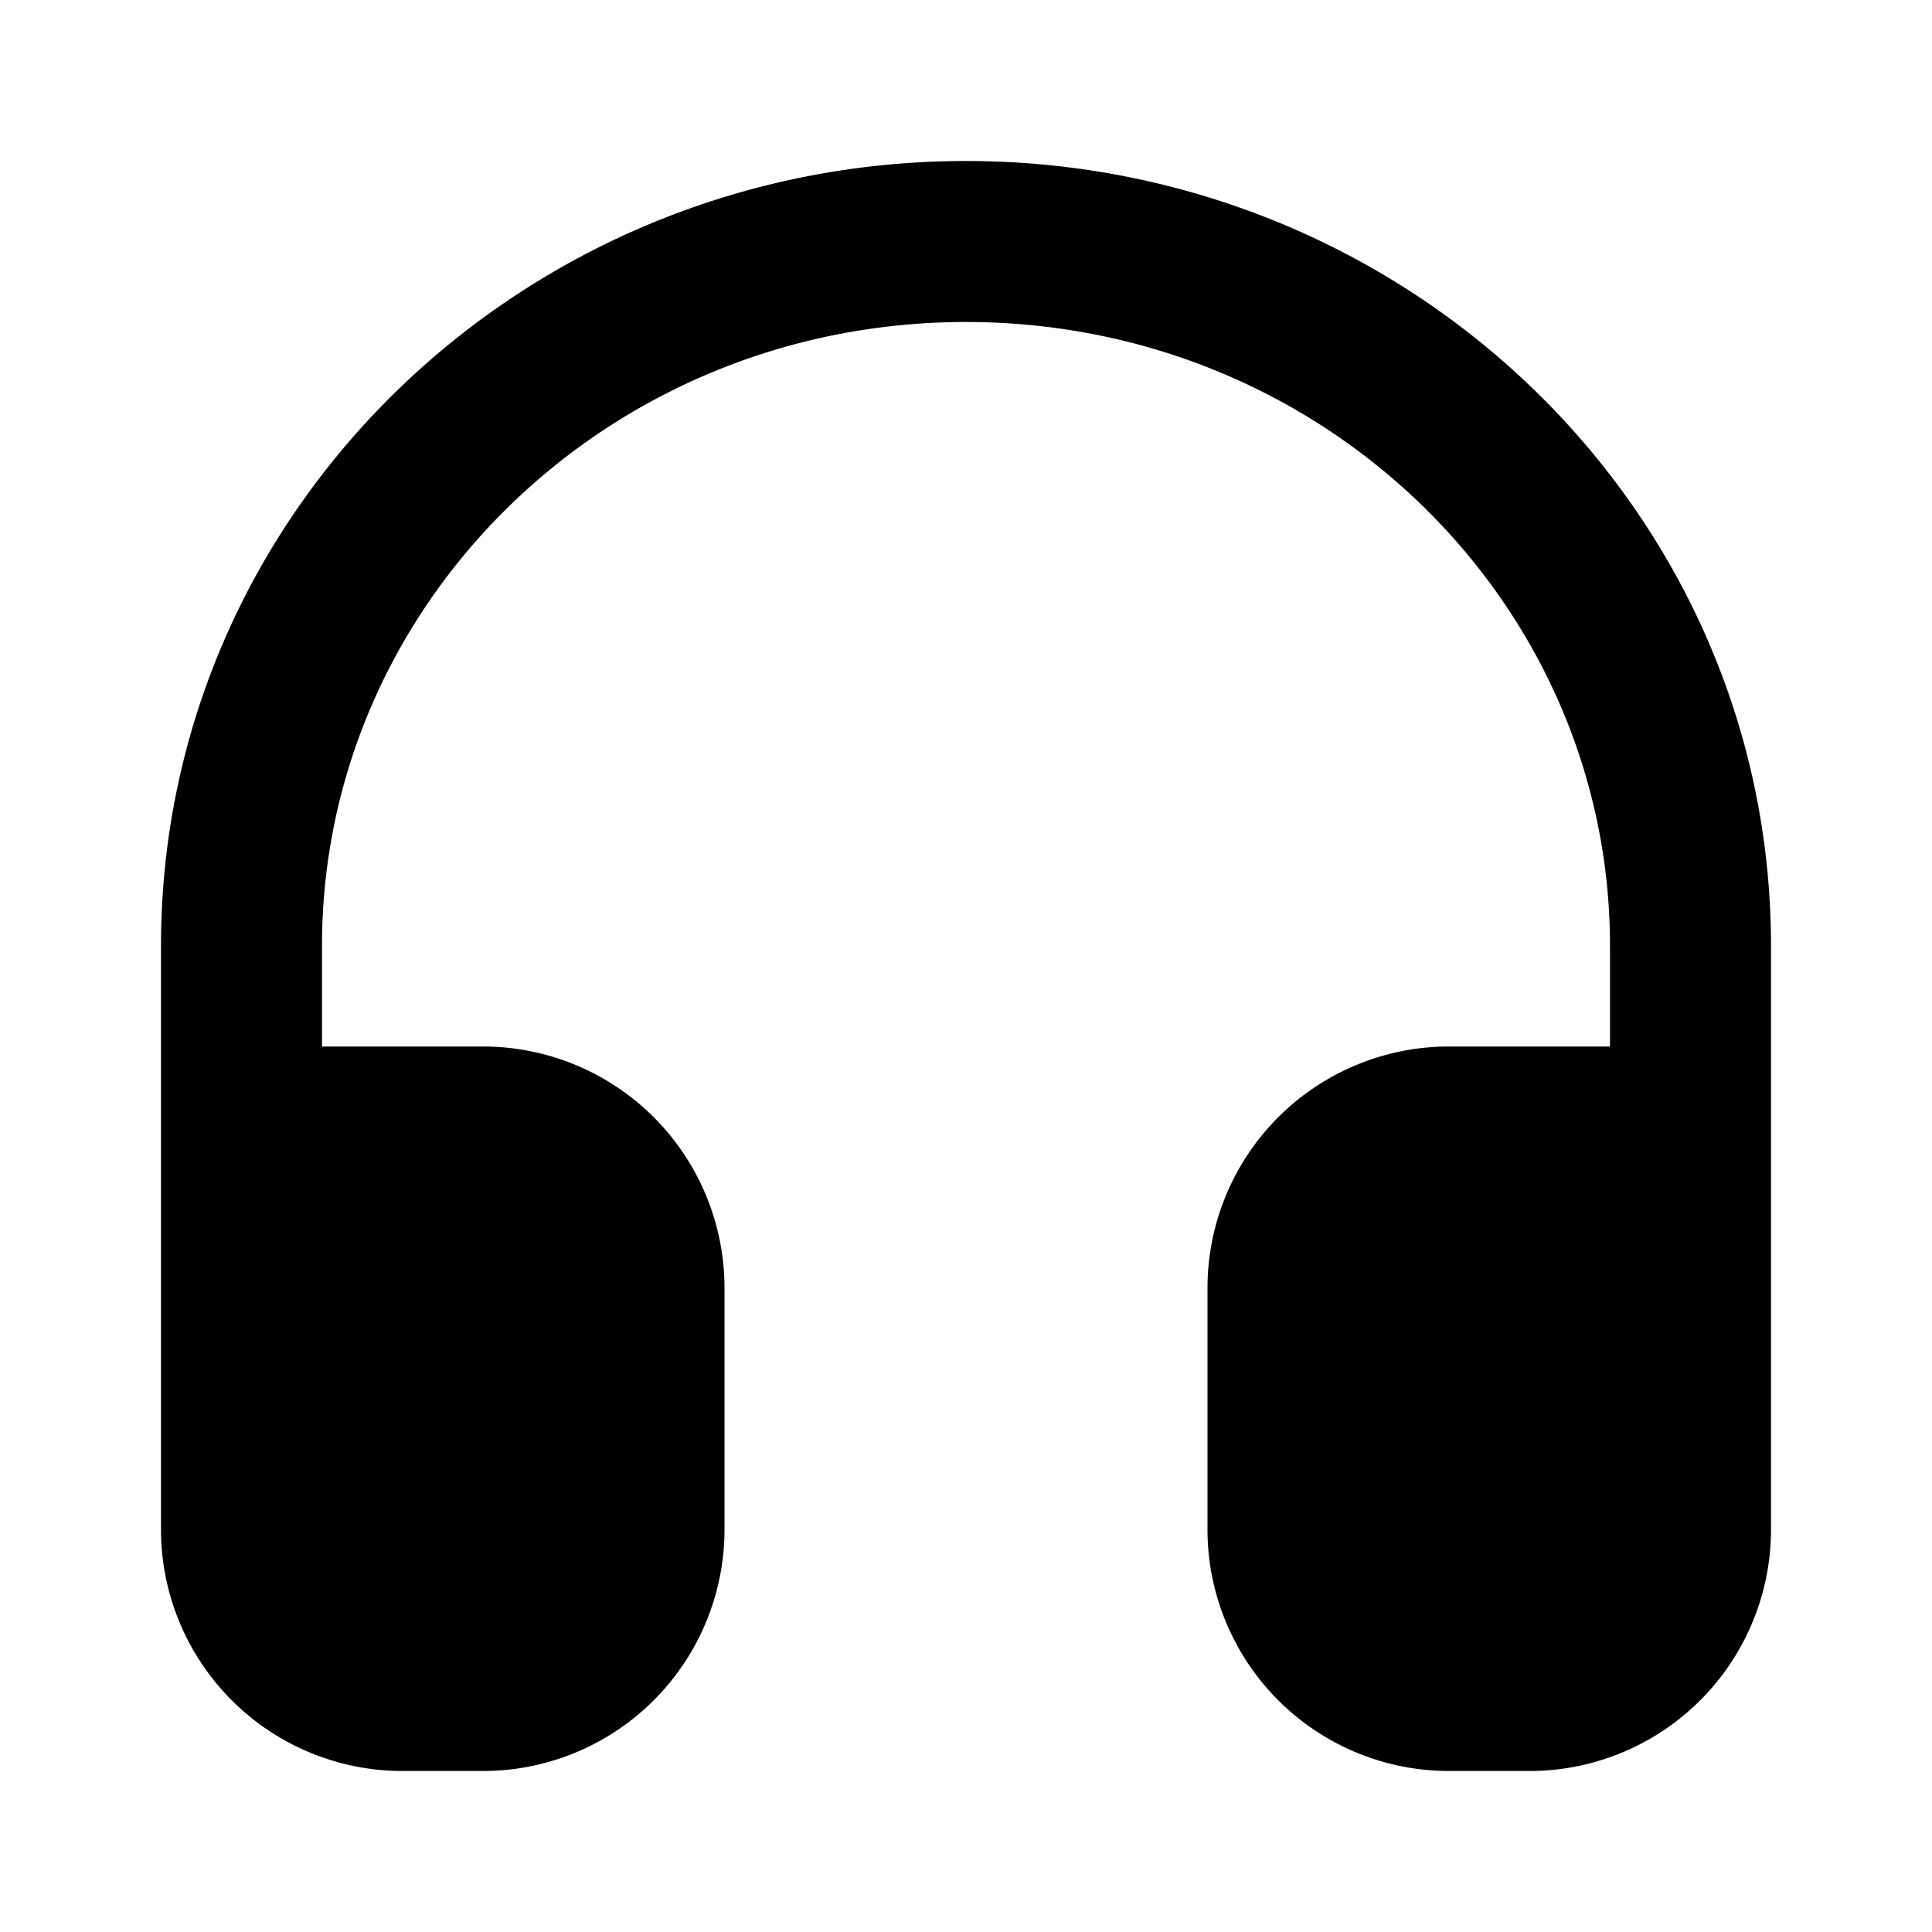<svg xmlns="http://www.w3.org/2000/svg" width="24" height="24" viewBox="0 0 24 24"><path d="M12 4c-4.445 0-8 3.496-8 7.75V13h2a3 3 0 013 3v3a3 3 0 01-3 3H5a3 3 0 01-3-3v-7.25C2 6.338 6.504 2 12 2s10 4.339 10 9.75V19a3 3 0 01-3 3h-1a3 3 0 01-3-3v-3a3 3 0 013-3h2v-1.25C20 7.495 16.445 4 12 4z"/></svg>